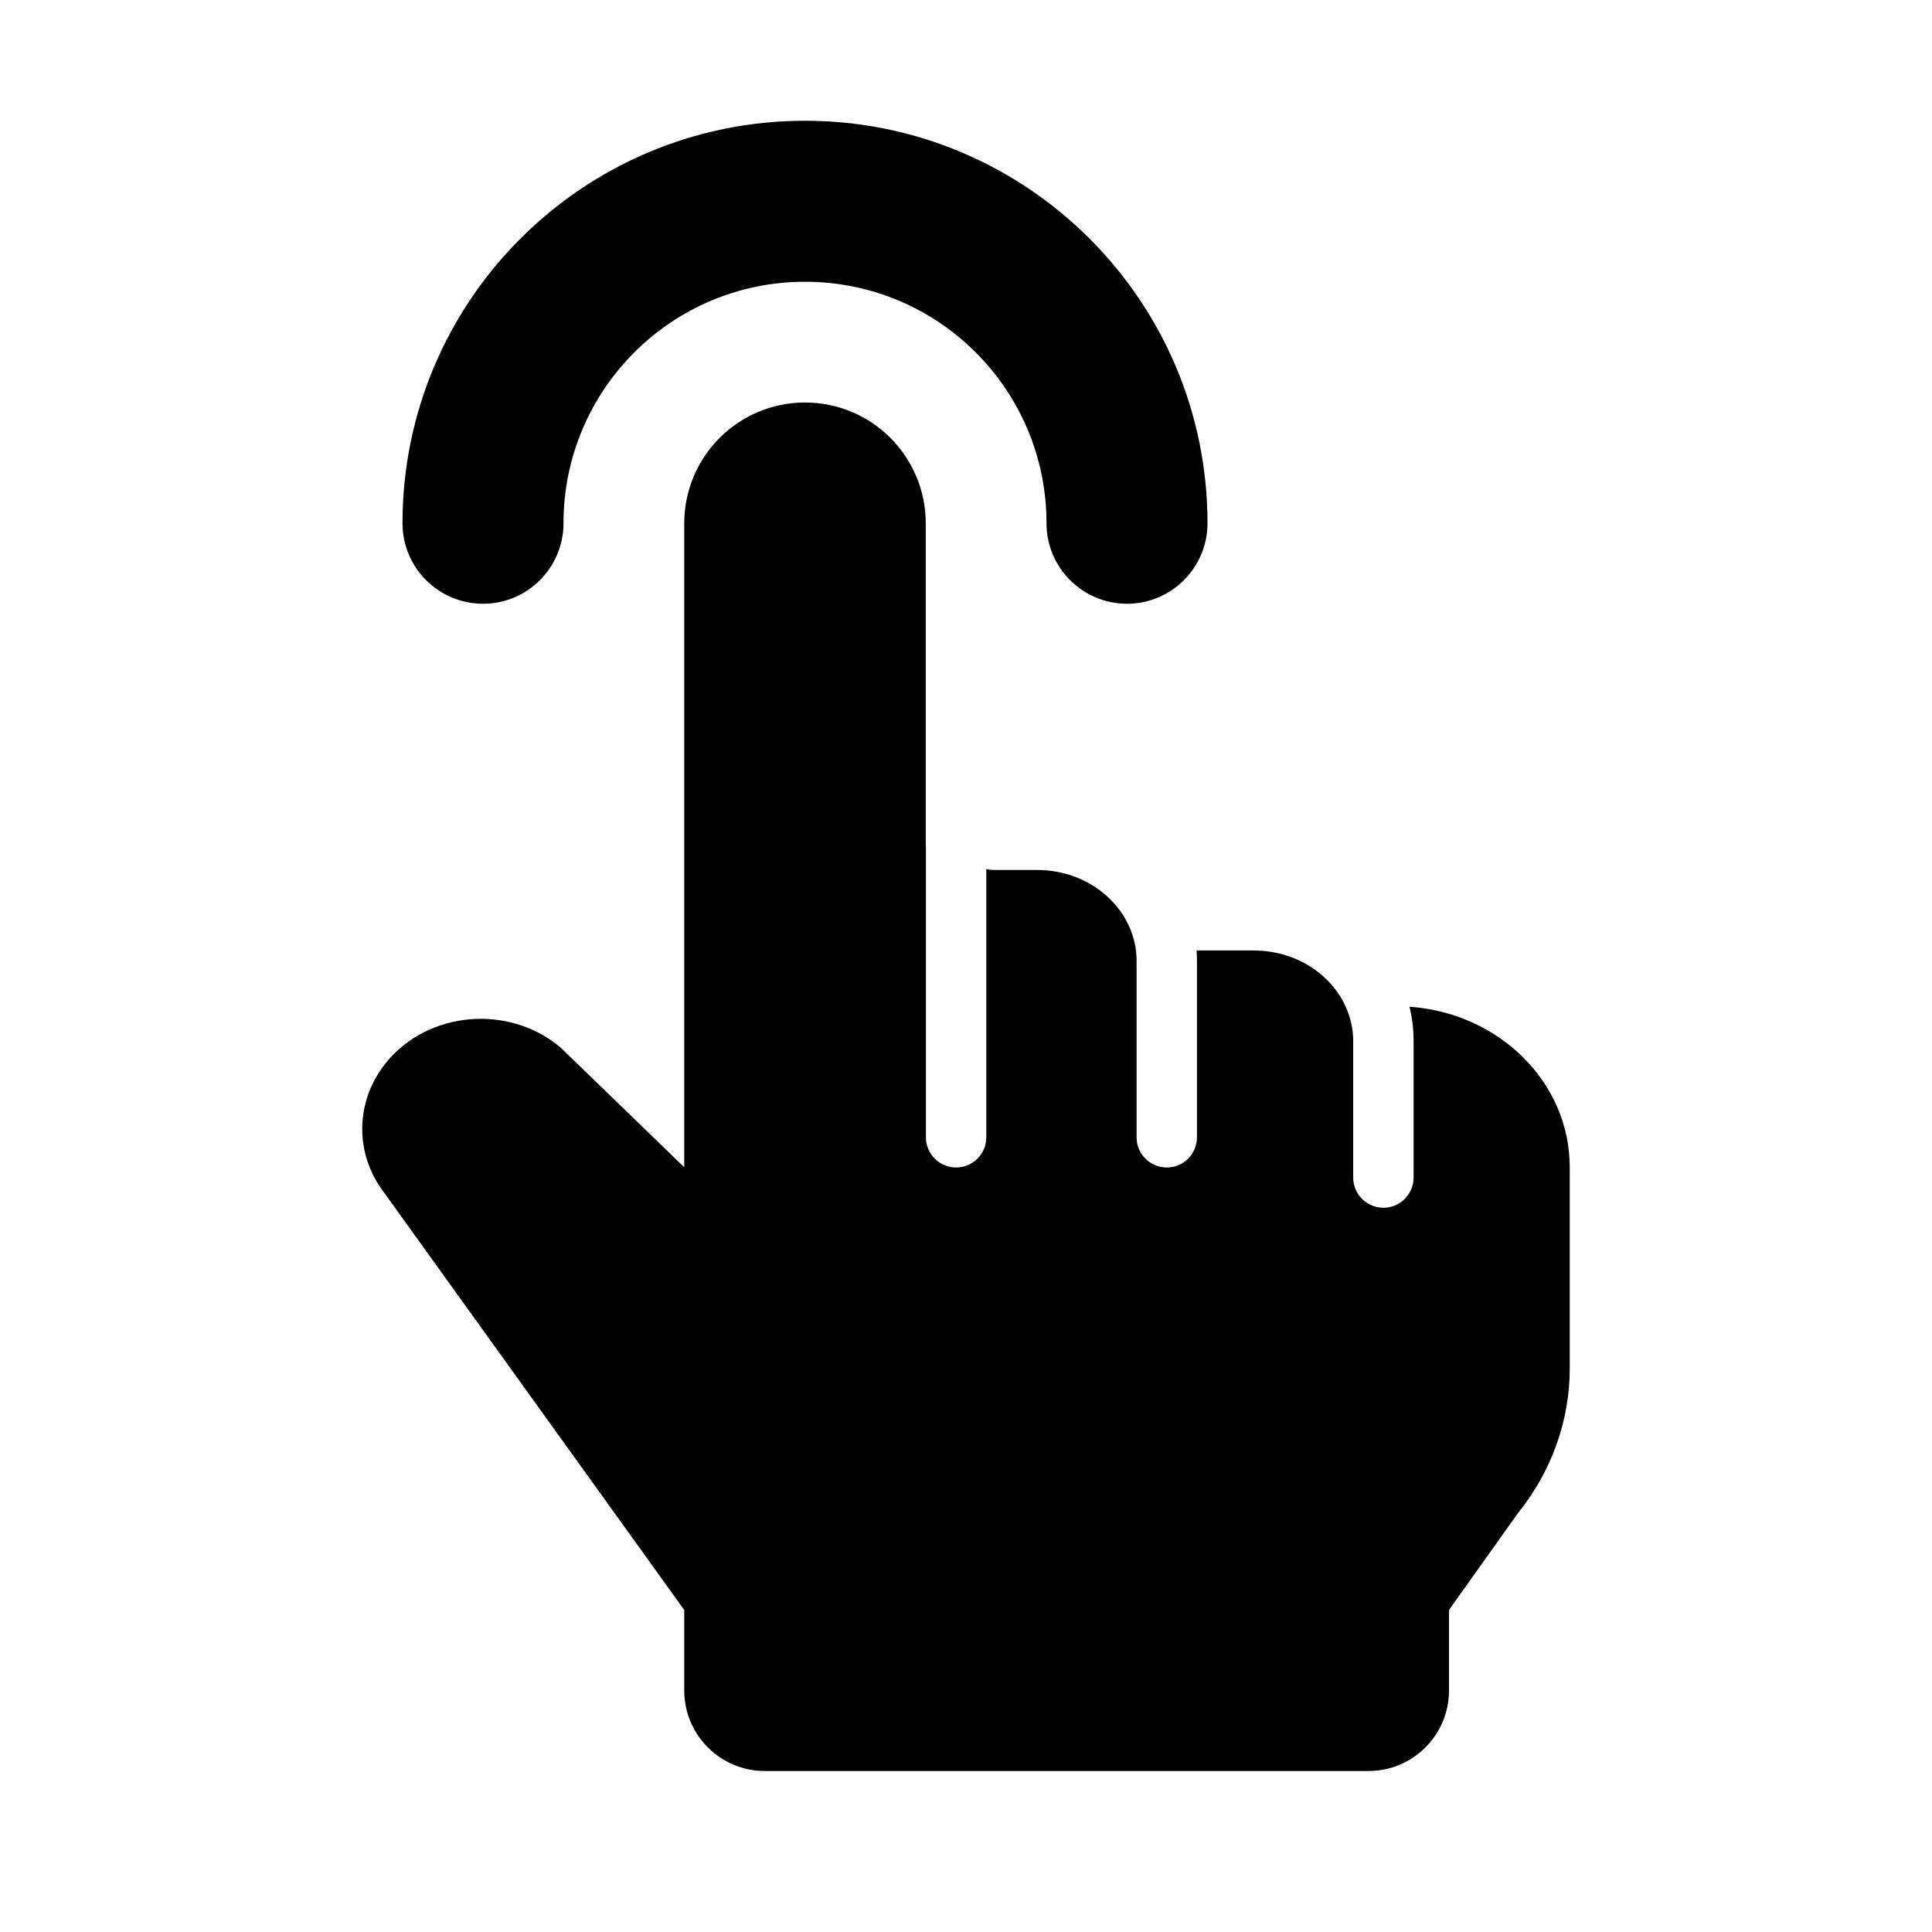 <svg width="24" height="24" viewBox="0 0 24 24" xmlns="http://www.w3.org/2000/svg">
    <path fill-rule="evenodd" clip-rule="evenodd" d="M10 3.5C8.343 3.5 7 4.843 7 6.5C7 7.052 6.552 7.5 6 7.5C5.448 7.5 5 7.052 5 6.5C5 3.739 7.239 1.5 10 1.5C12.761 1.5 15 3.739 15 6.5C15 7.052 14.552 7.5 14 7.5C13.448 7.5 13 7.052 13 6.5C13 4.843 11.657 3.5 10 3.5Z"/>
    <path d="M11.502 10.5H11.5V6.5C11.5 5.672 10.828 5 10 5C9.172 5 8.5 5.672 8.5 6.5V14.5L6.963 13.012C6.321 12.47 5.315 12.558 4.794 13.203C4.411 13.678 4.401 14.329 4.77 14.813L8.5 20V21C8.5 21.552 8.948 22 9.5 22H17C17.552 22 18 21.552 18 21V20L18.854 18.8C19.273 18.281 19.5 17.649 19.5 17V14.5C19.5 13.446 18.623 12.583 17.509 12.506C17.543 12.642 17.56 12.785 17.56 12.932V14.628C17.56 14.835 17.392 15.003 17.185 15.003C16.978 15.003 16.81 14.835 16.81 14.628V12.932C16.81 12.336 16.282 11.807 15.57 11.807H14.865C14.867 11.848 14.869 11.89 14.869 11.932L14.869 14.128C14.869 14.335 14.701 14.503 14.494 14.503C14.287 14.503 14.119 14.335 14.119 14.128L14.119 11.932C14.119 11.336 13.59 10.807 12.879 10.807H12.341C12.31 10.807 12.28 10.803 12.252 10.796V14.128C12.252 14.335 12.084 14.503 11.877 14.503C11.67 14.503 11.502 14.335 11.502 14.128V10.5Z"/>
</svg>
